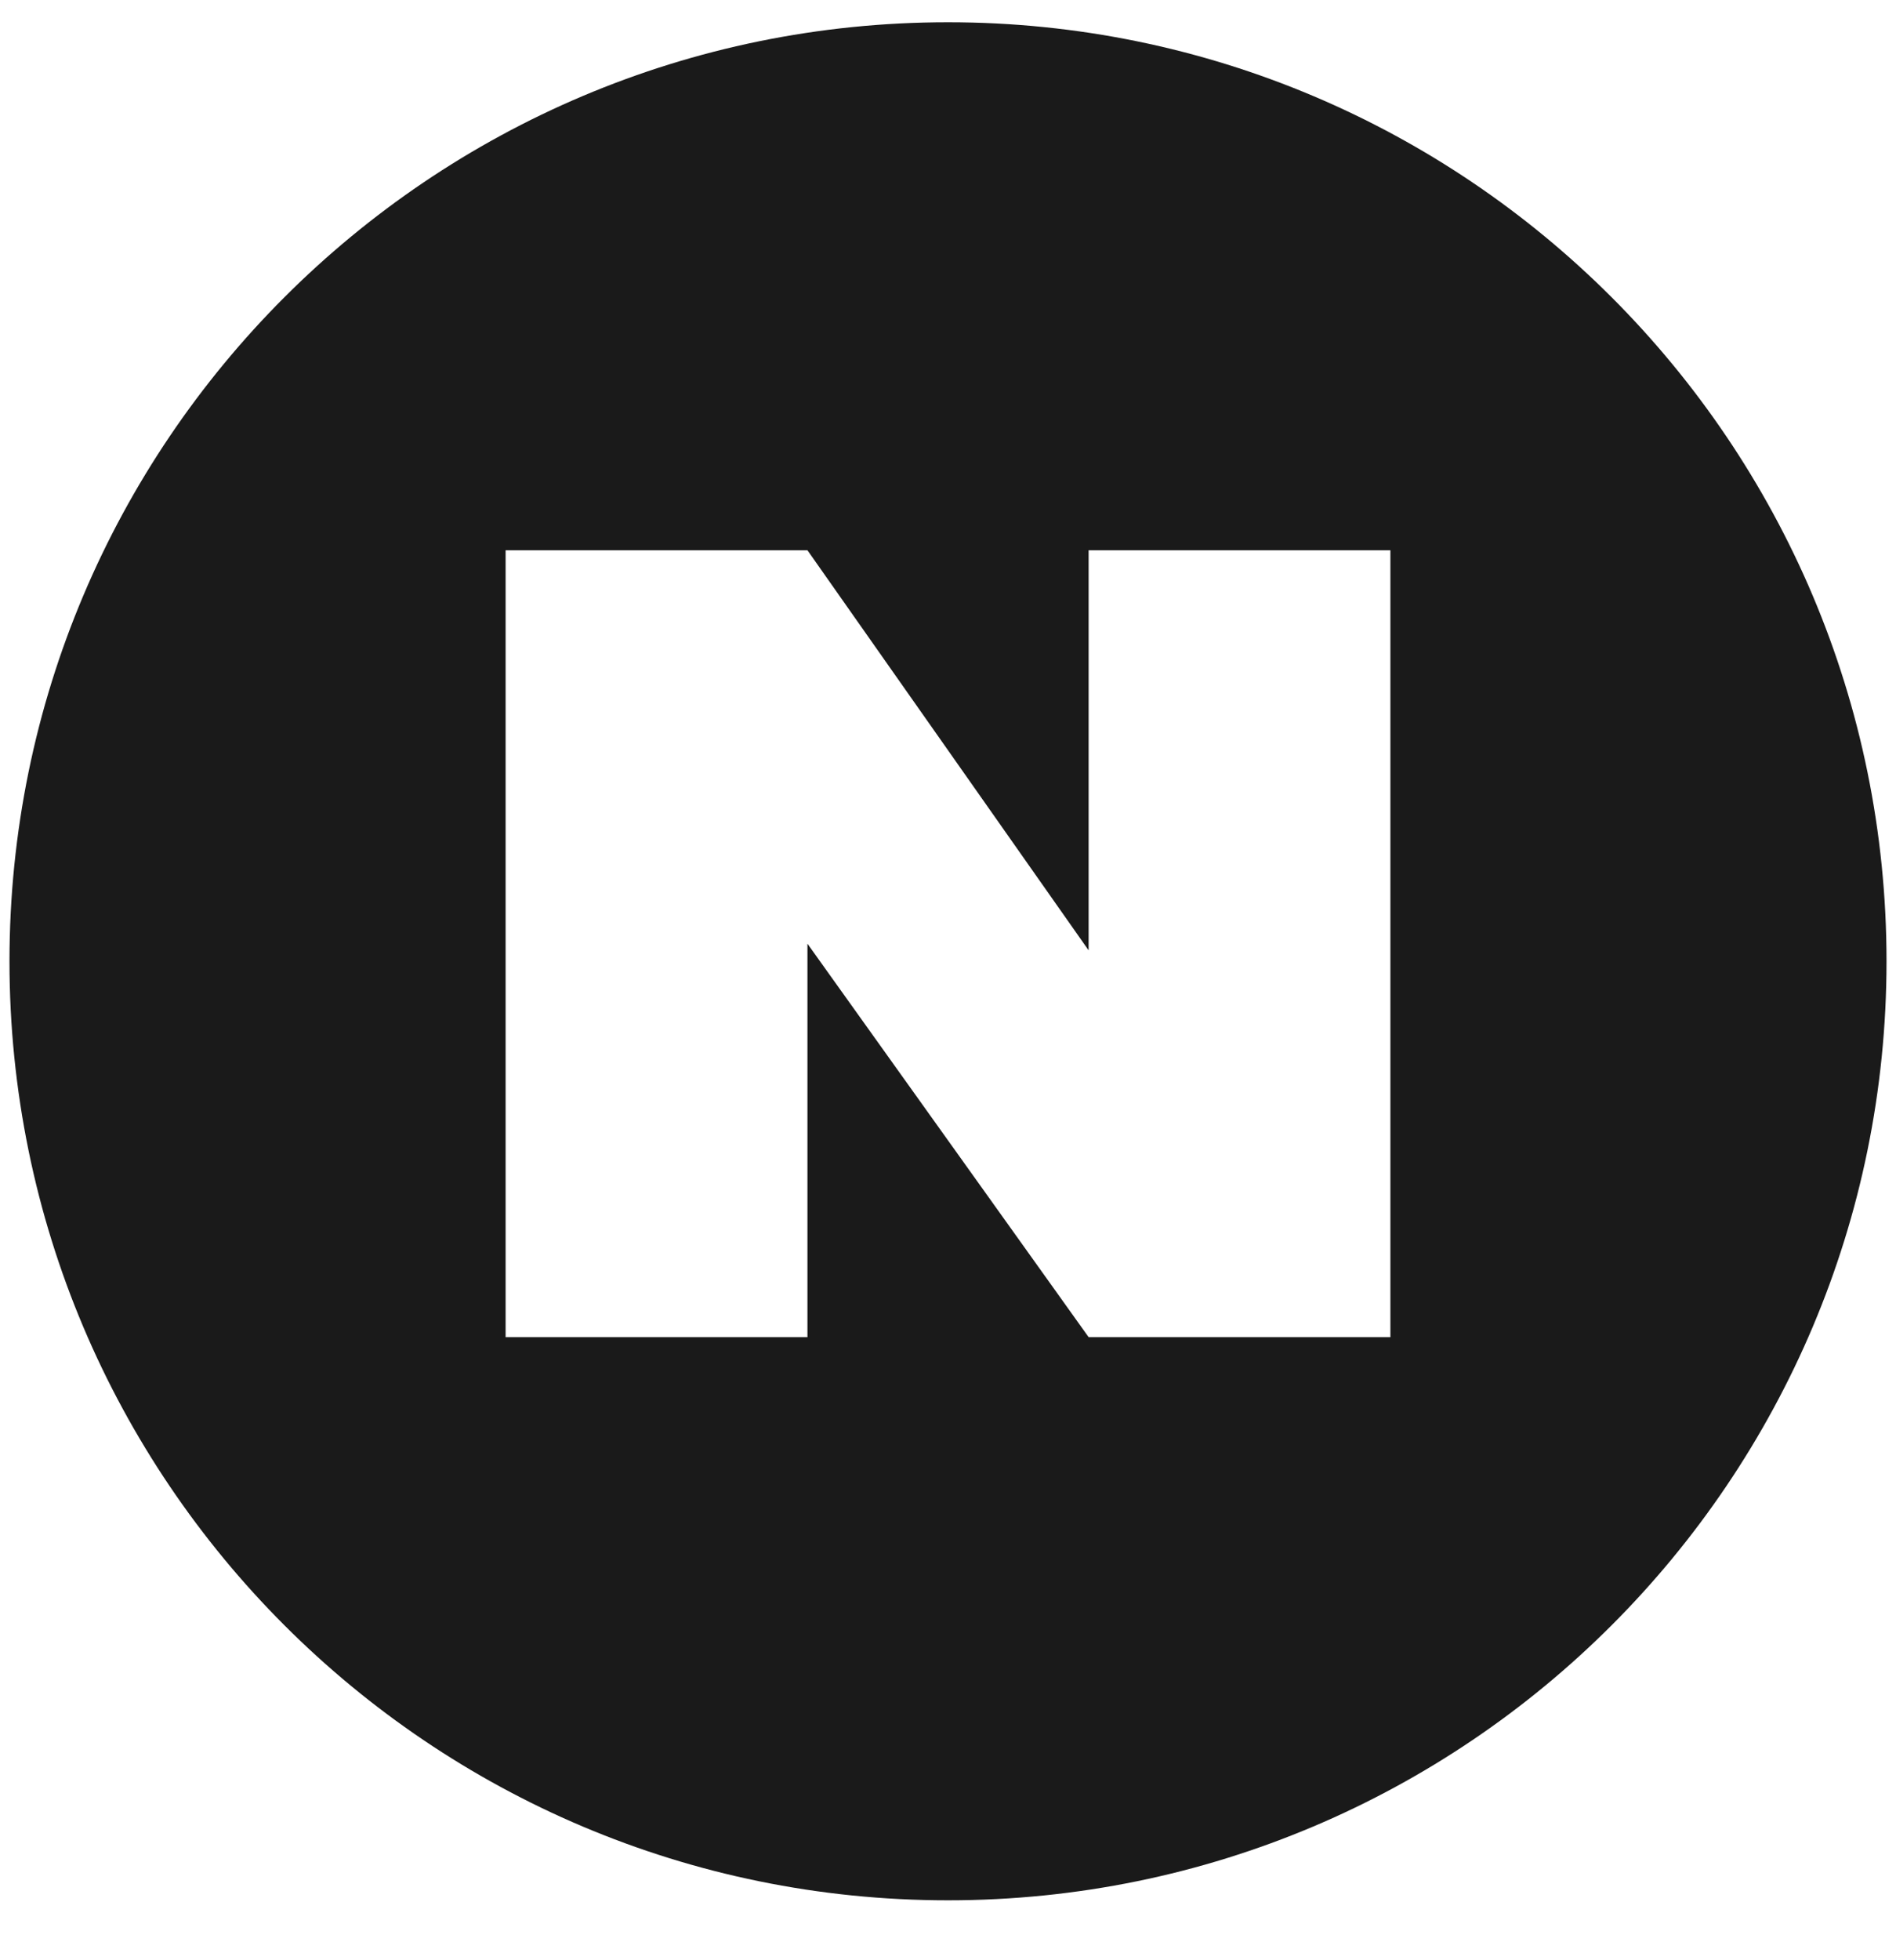 <svg width="30" height="31" viewBox="0 0 30 31" fill="none" xmlns="http://www.w3.org/2000/svg">
<path fill-rule="evenodd" clip-rule="evenodd" d="M15 30.052C23.202 30.052 29.85 23.403 29.85 15.202C29.85 7 23.202 0.352 15 0.352C6.799 0.352 0.15 7 0.15 15.202C0.15 23.403 6.799 30.052 15 30.052ZM17.225 15.029V8.702H22V21.146H17.225L12.776 14.924V21.146H8V8.702H12.776L17.225 15.029Z" fill="#1A1A1A"/>
</svg>

